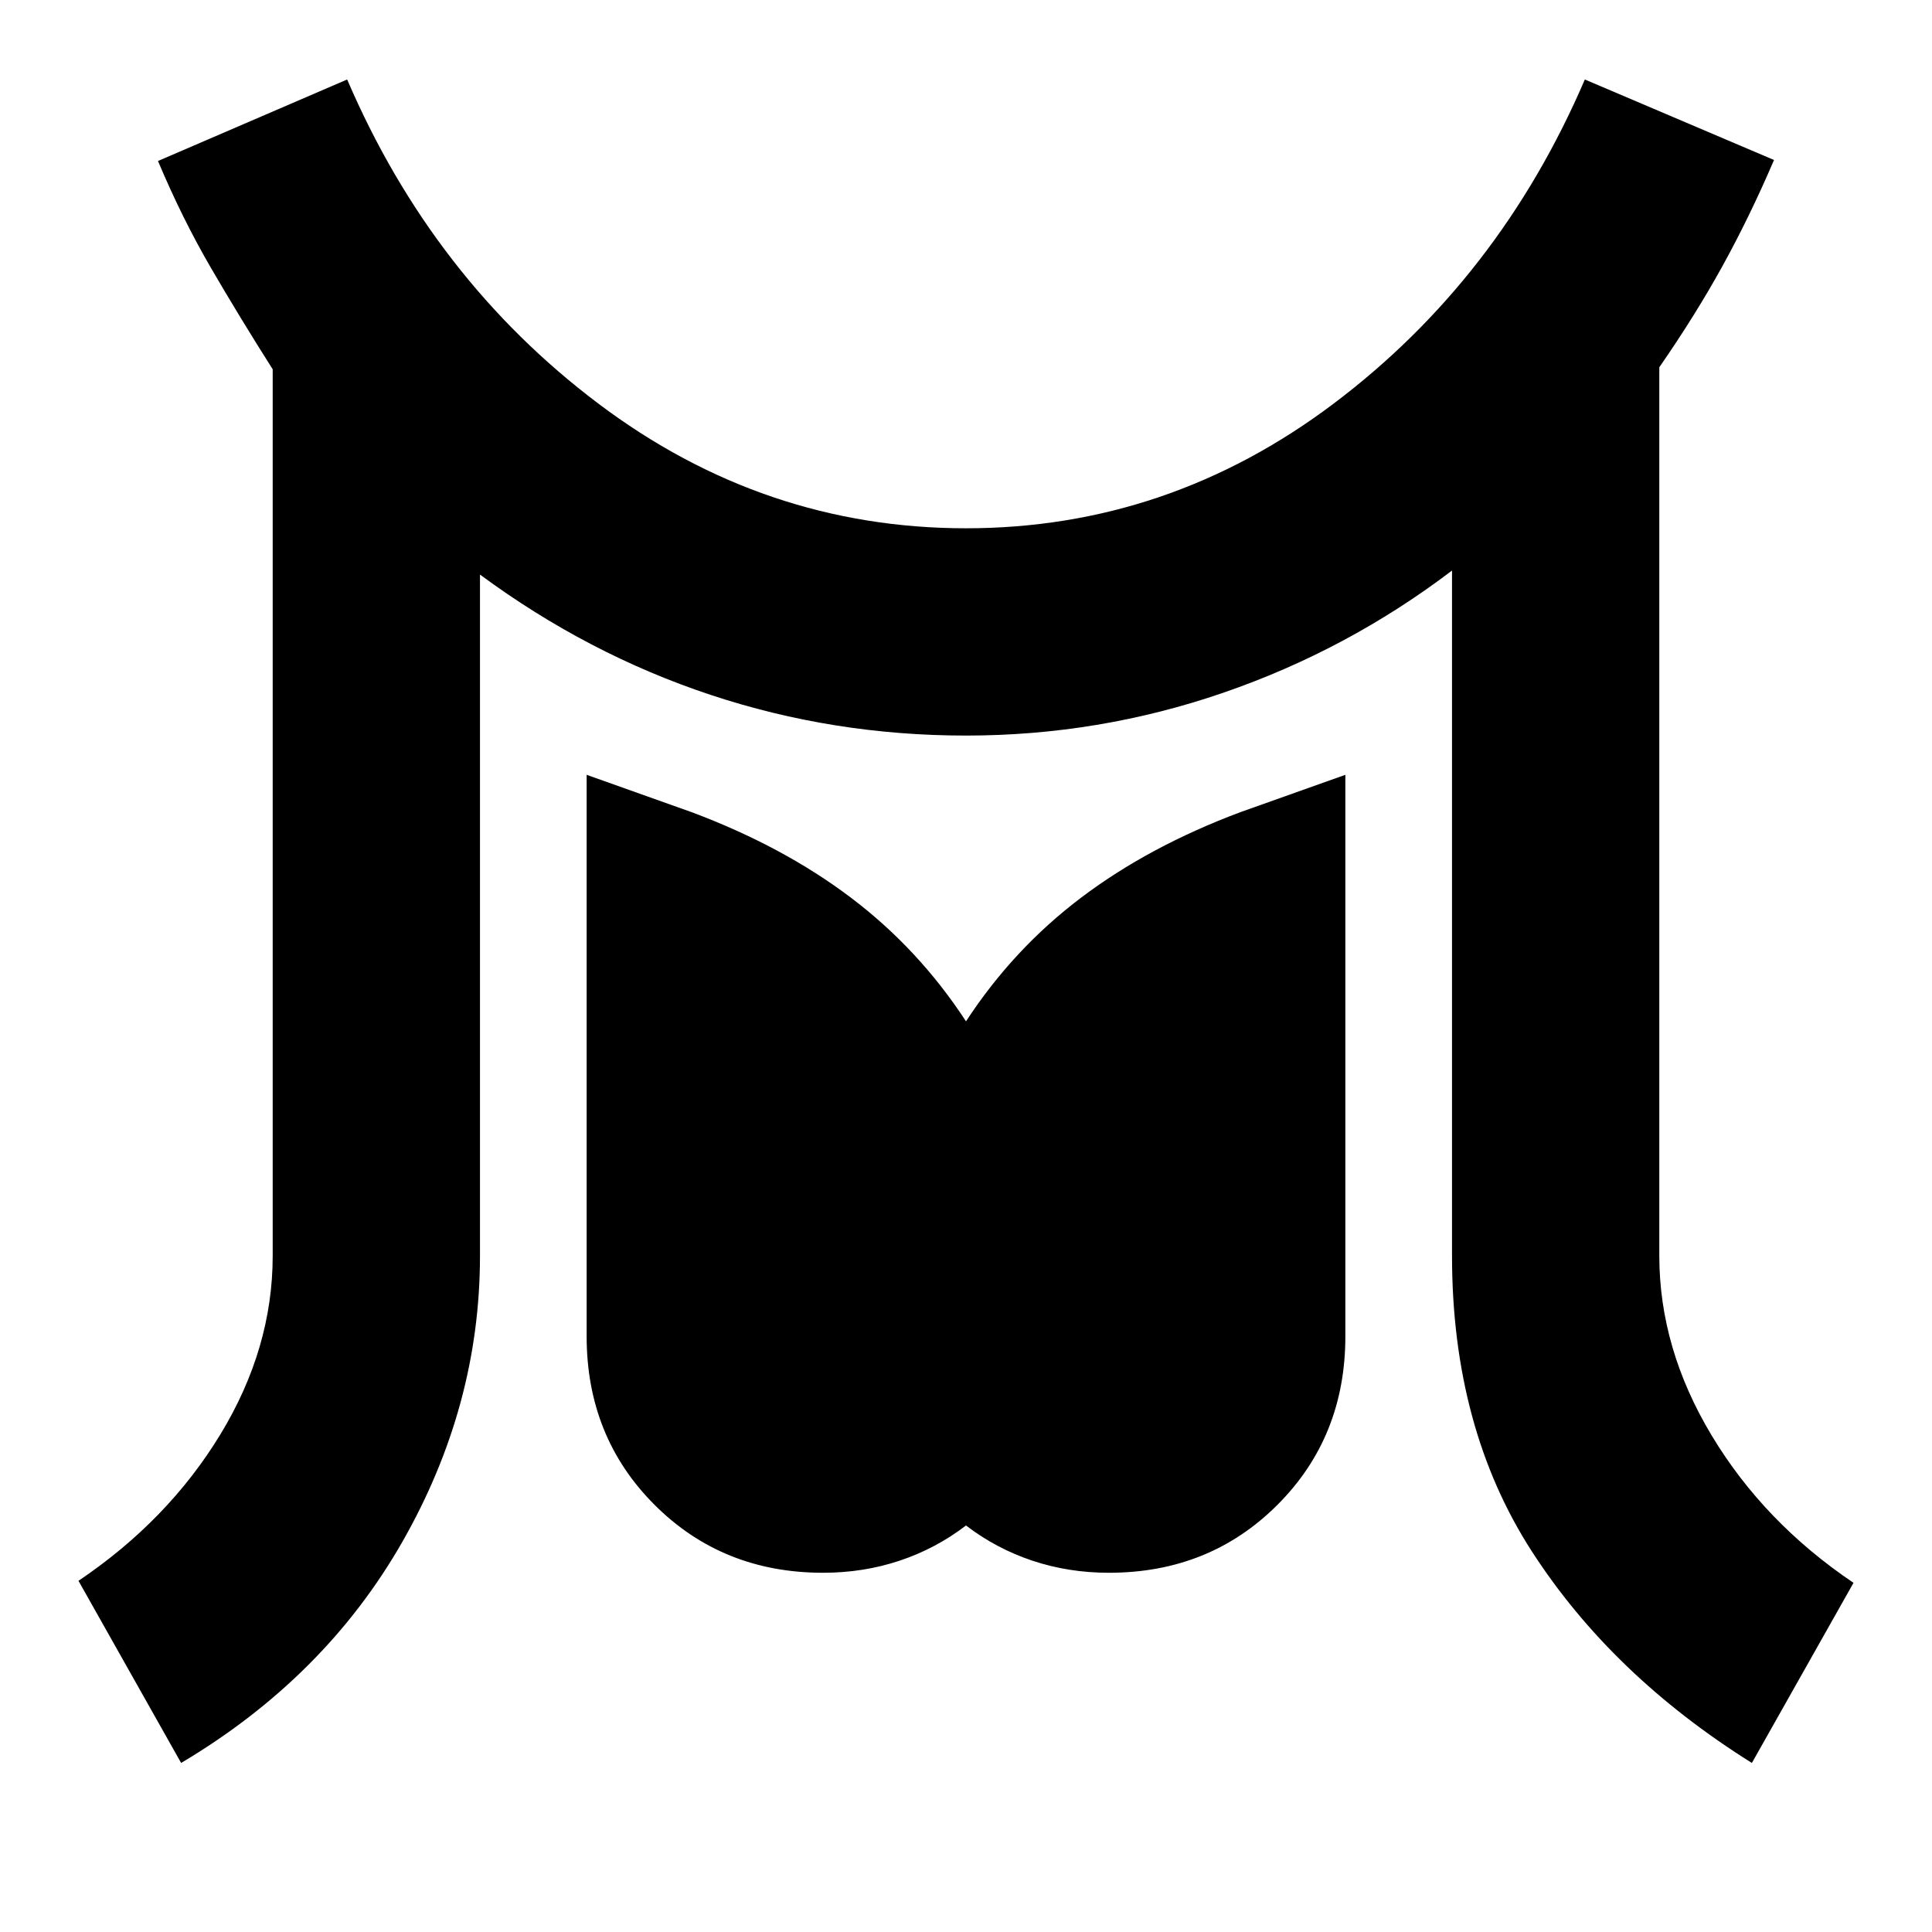 <svg xmlns="http://www.w3.org/2000/svg" height="20" viewBox="0 96 960 960" width="20"><path d="m90 972-51-90.5q44.5-30 70.5-72.75t26-88.75V279.5q-16.5-26-30.75-50.5T78.5 176l94-40.5q42.5 99 124.75 161t182.75 62q100.5 0 182.75-62t124.75-161l94 40q-12 28-25.5 52.5t-31.5 50.5V720q0 46 26 89.25T921 882.5L870.5 972Q801 928.5 761.25 867T721.5 720V379.5q-52 39.5-113.75 60.75T480 461.5q-66 0-127-20.25T238.5 381.5V720q0 74.5-38.5 142T90 972Zm319-94.5q-50 0-83.75-33.75T291.5 760V481l52 18.5q45.5 17 79.25 42.5T480 603.5q23.5-36 57.25-61.5t79.25-42.5l52-18.5v279q0 50-33.75 83.75T551 877.5q-20 0-38-6T480 854q-15 11.5-33 17.5t-38 6Z"/></svg>